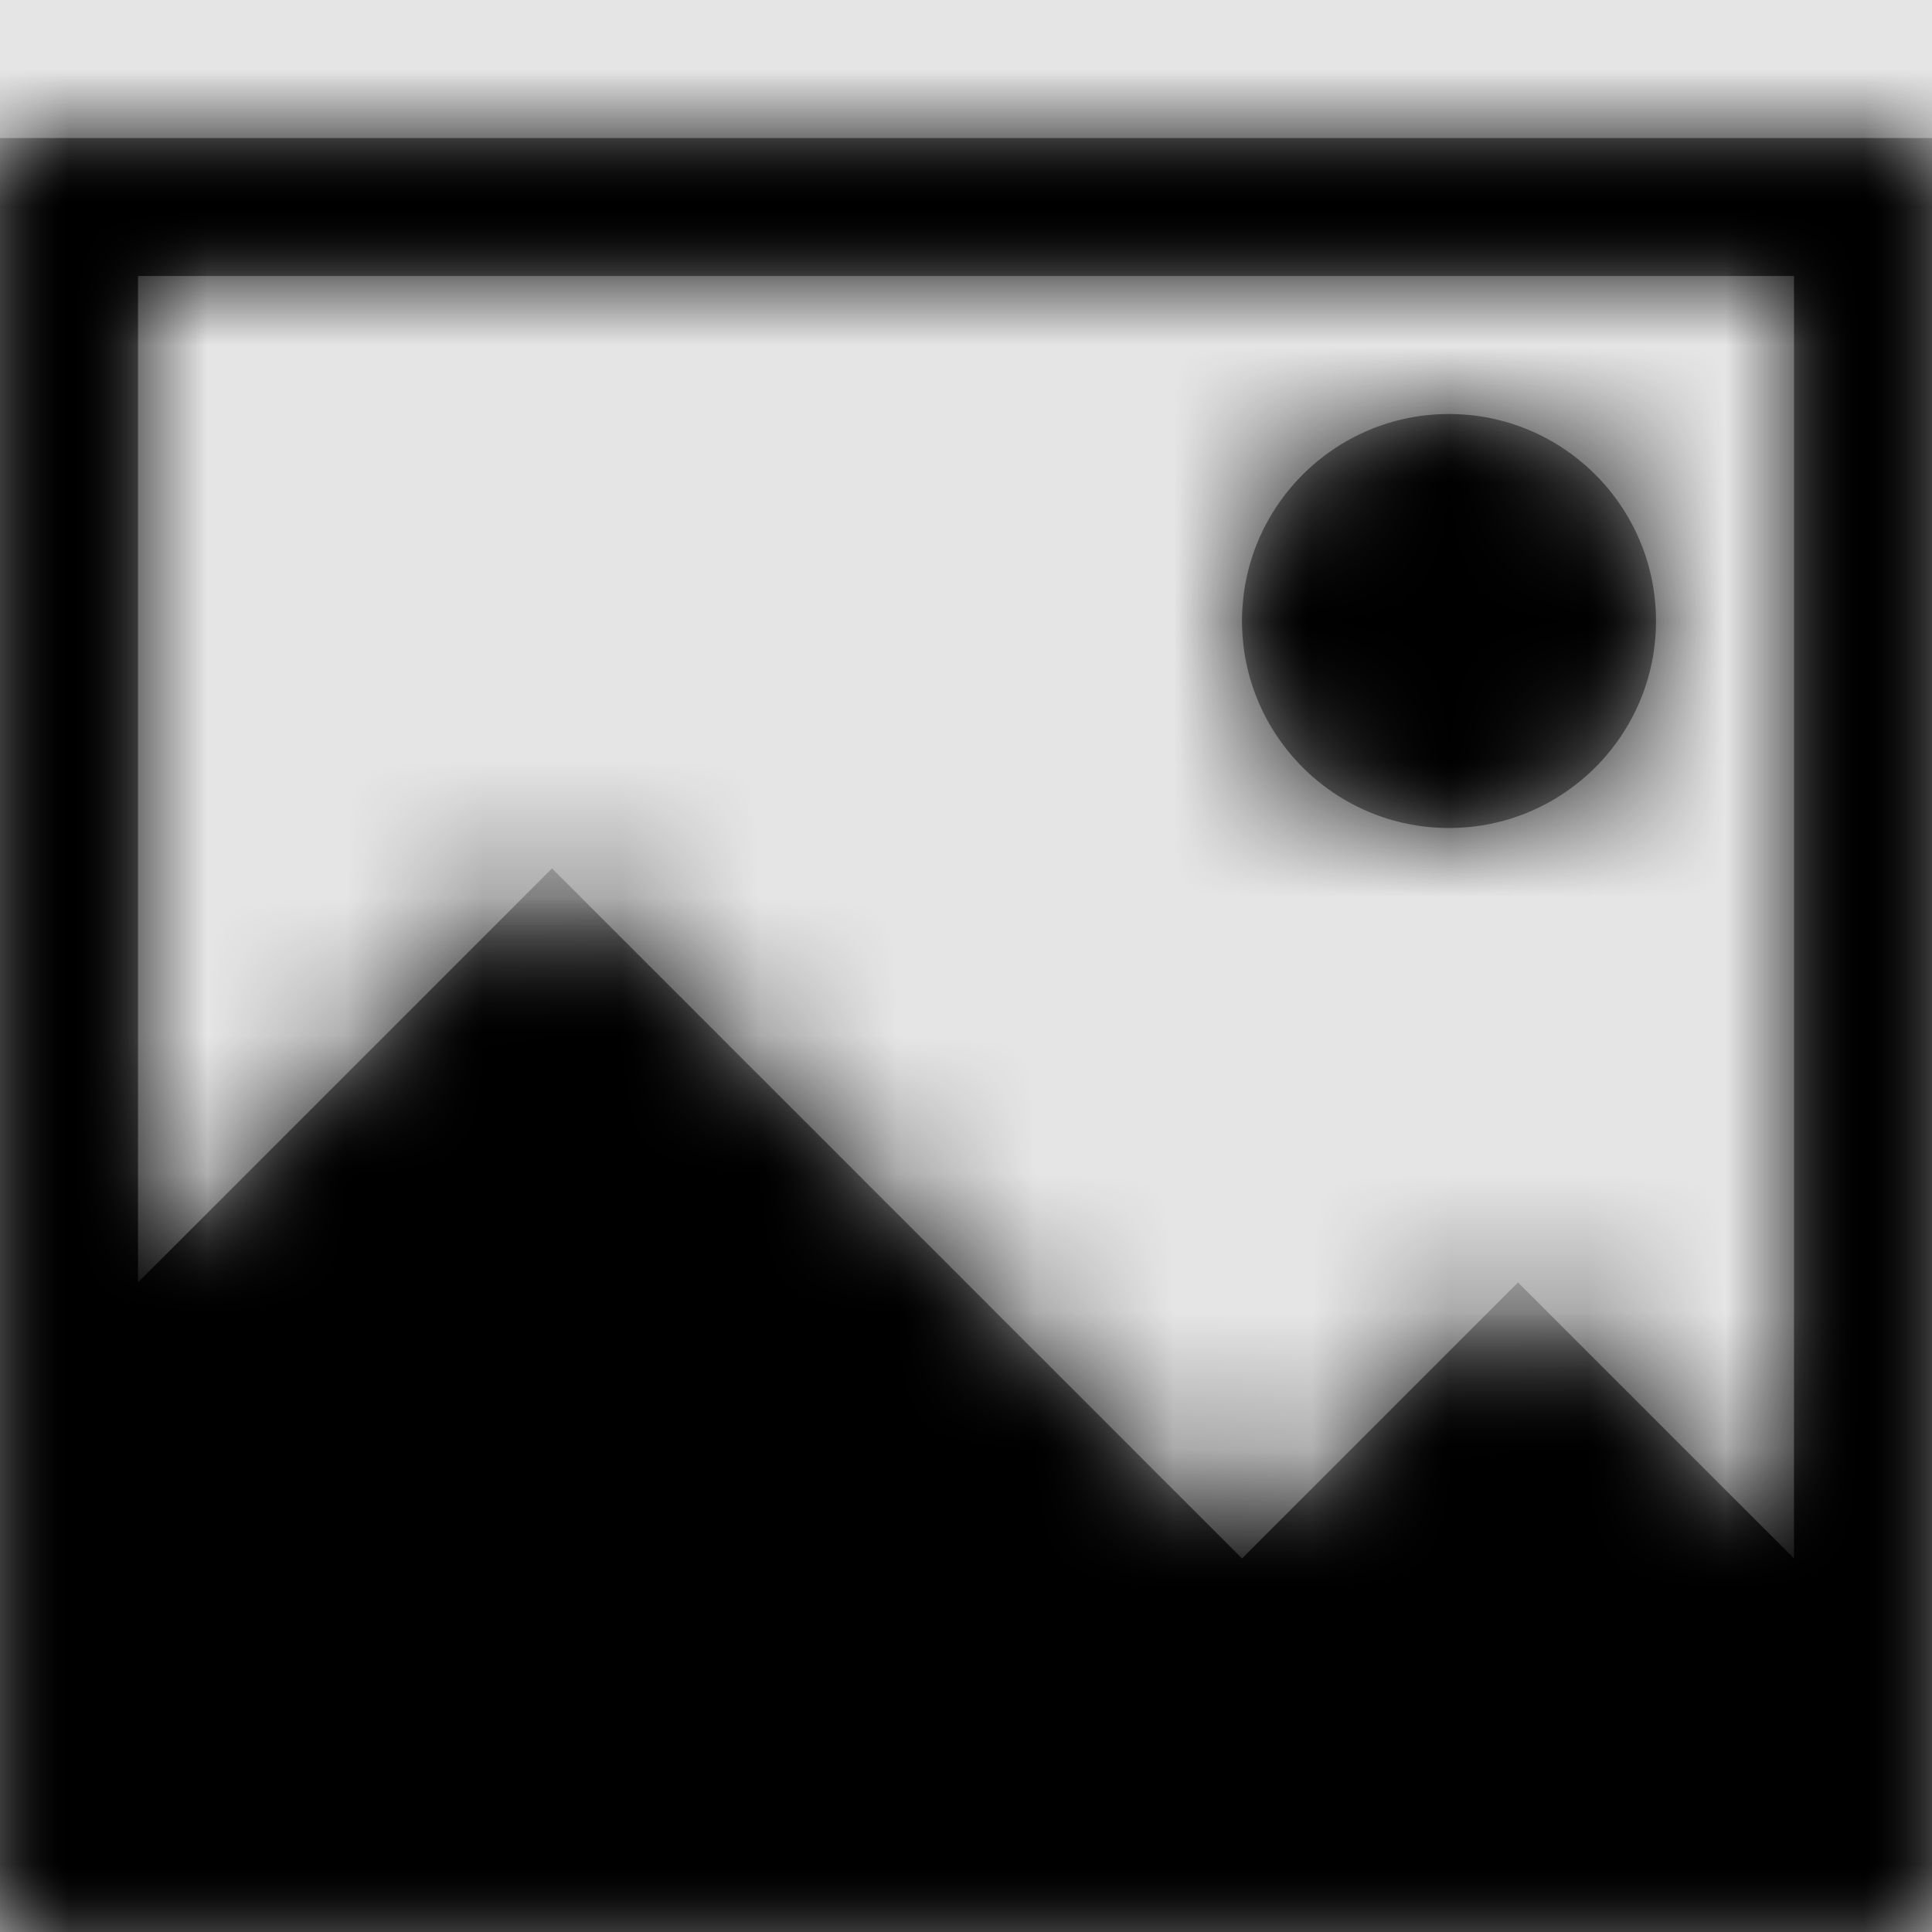 <svg width="1001" height="1001" viewBox="0 0 1001 1001" version="1.1" xmlns="http://www.w3.org/2000/svg" xmlns:xlink="http://www.w3.org/1999/xlink">
<title>image</title>
<desc>Created using Figma</desc>
<g id="Canvas" transform="matrix(71.5 0 0 71.5 -18089.5 -9295)">
<rect x="253" y="130" width="14" height="14" fill="#E5E5E5"/>
<g id="image">
<mask id="mask0_outline" mask-type="alpha">
<g id="Mask">
<use xlink:href="#path0_fill" transform="translate(253 131)" fill="#FFFFFF"/>
</g>
</mask>
<g id="Mask" mask="url(#mask0_outline)">
<use xlink:href="#path0_fill" transform="translate(253 131)"/>
</g>
<g id="&#226;&#134;&#170;&#240;&#159;&#142;&#168;Color" mask="url(#mask0_outline)">
<g id="Rectangle 3">
<use xlink:href="#path1_fill" transform="translate(253 130)"/>
</g>
</g>
</g>
</g>
<defs>
<path id="path0_fill" fill-rule="evenodd" d="M 14 0L 14 13L 0 13L 0 0L 14 0ZM 12 3.5C 12 4.328 11.328 5 10.5 5C 9.672 5 9 4.328 9 3.5C 9 2.672 9.672 2 10.5 2C 11.328 2 12 2.672 12 3.5ZM 1 1L 13 1L 13 10.293L 11 8.293L 9 10.293L 4 5.293L 1 8.293L 1 1Z"/>
<path id="path1_fill" fill-rule="evenodd" d="M 0 0L 14 0L 14 14L 0 14L 0 0Z"/>
</defs>
</svg>
